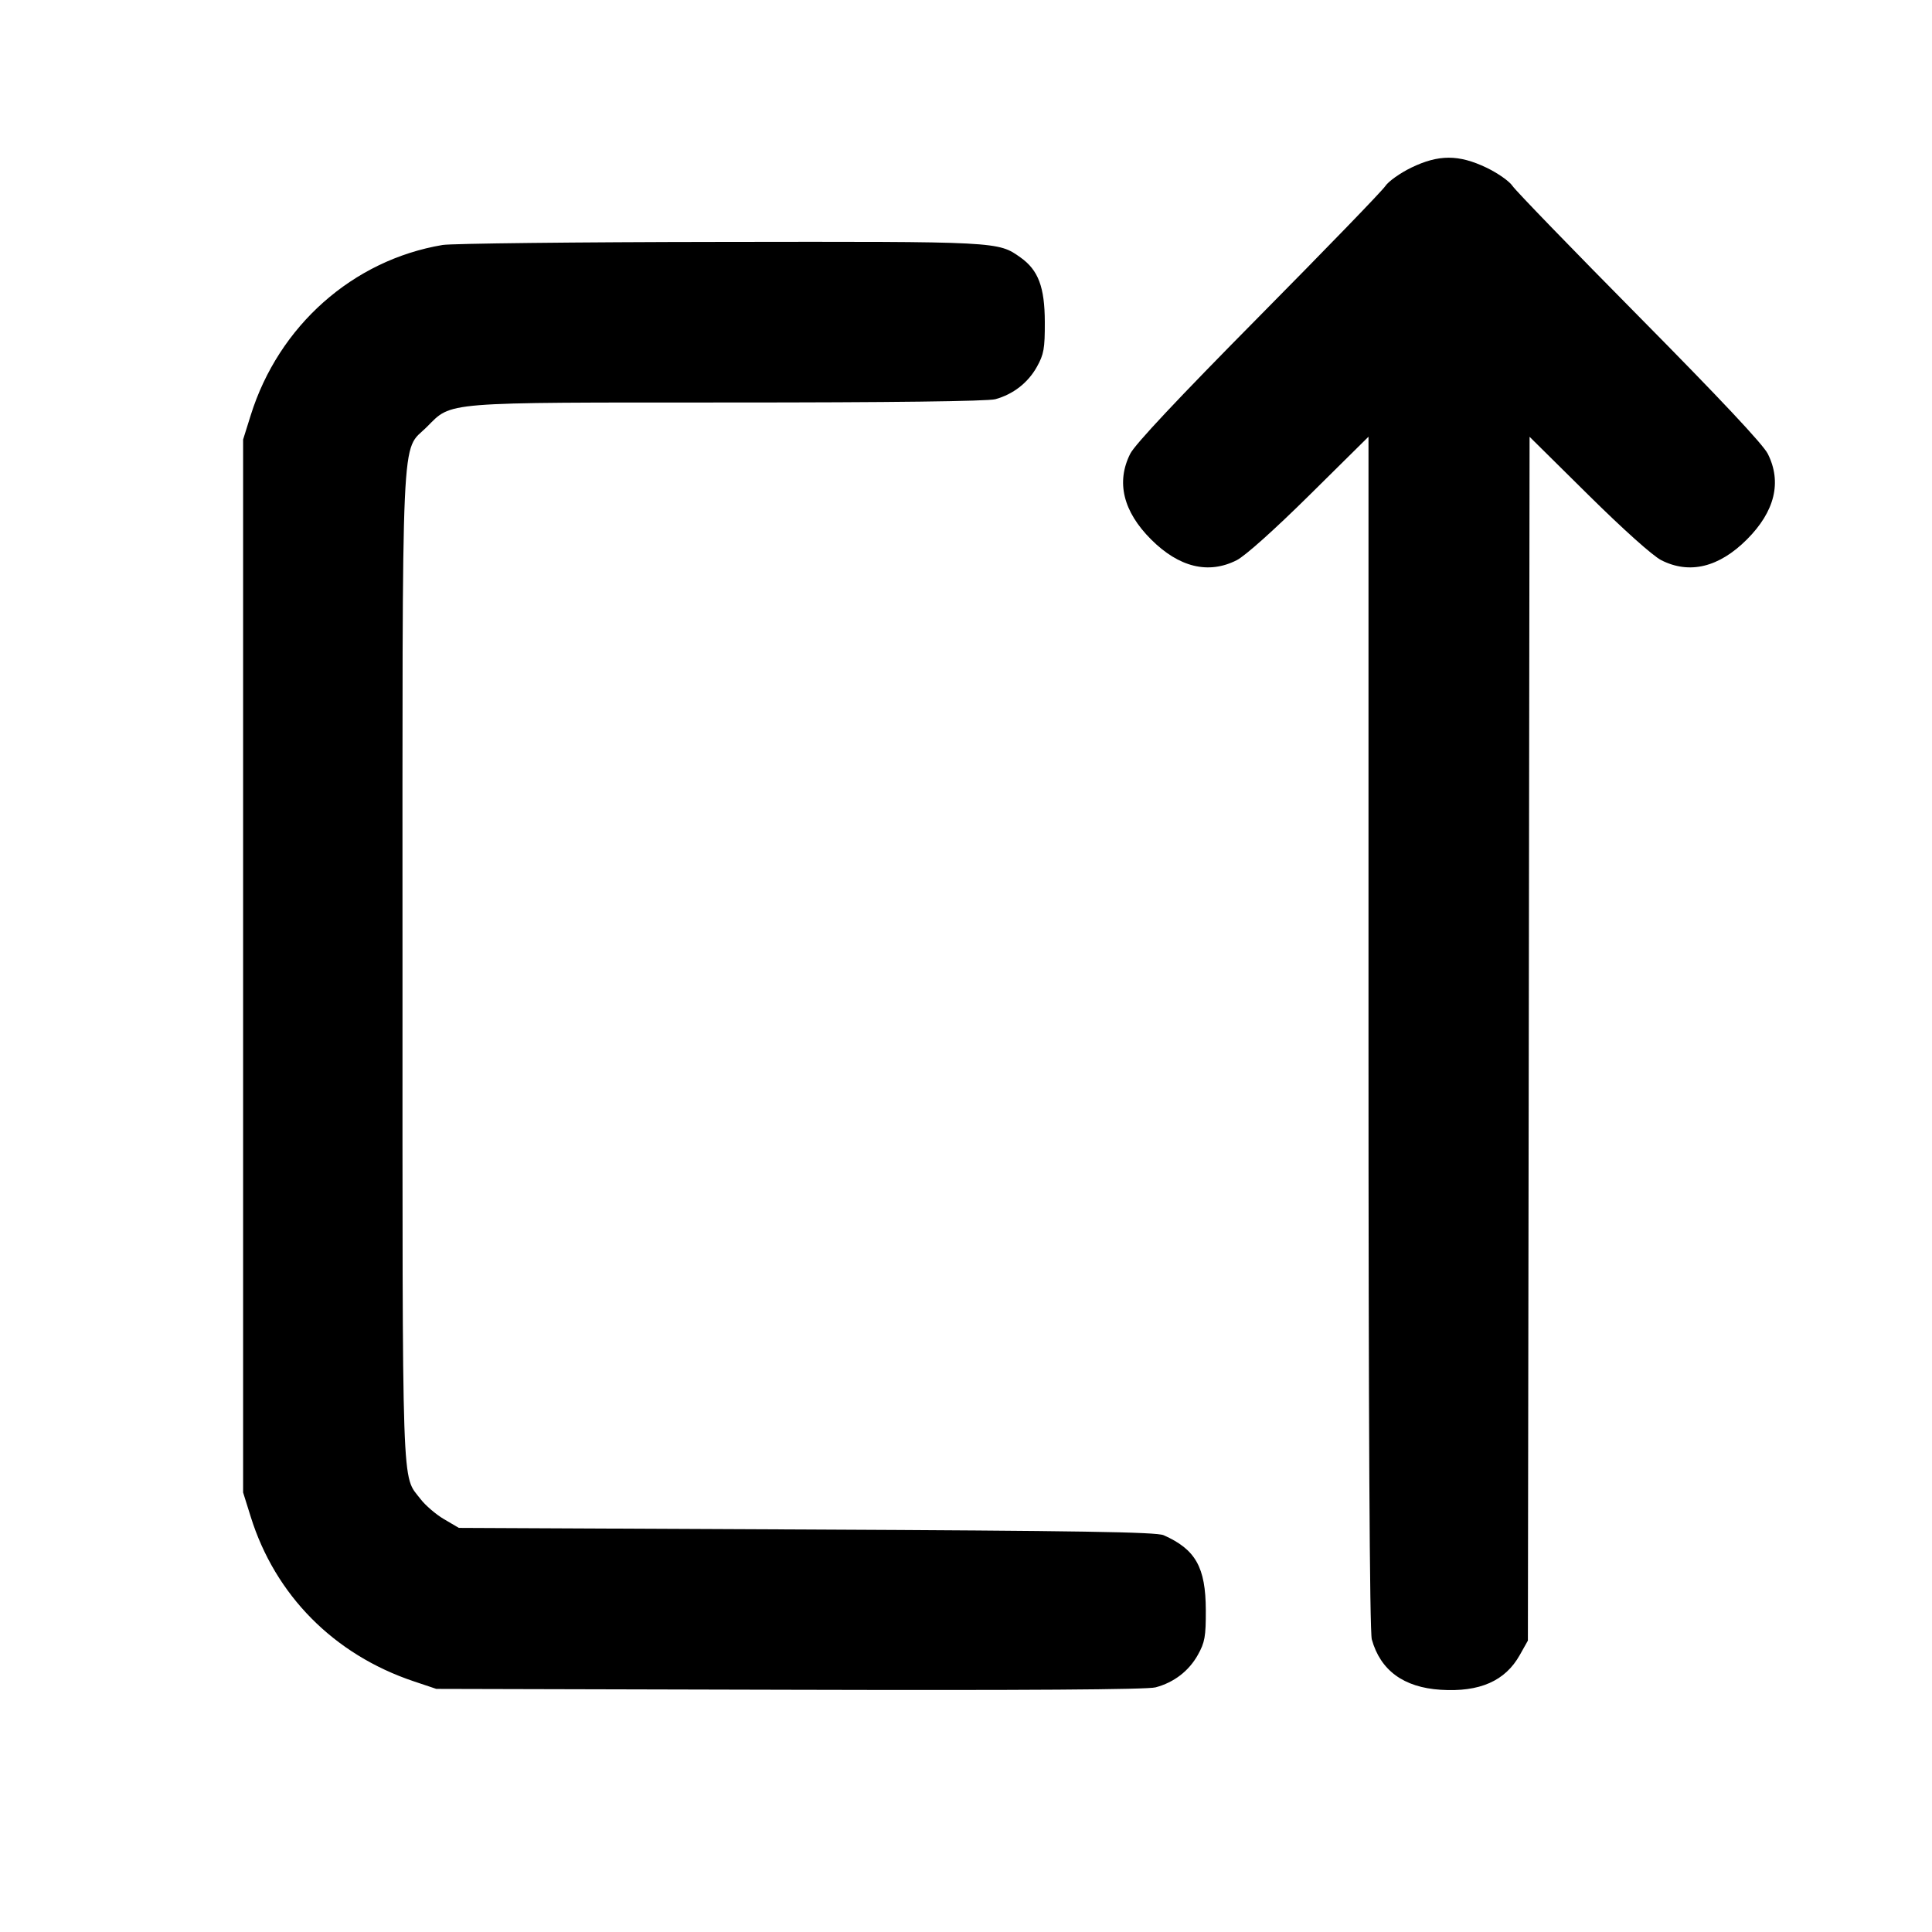 <svg xmlns="http://www.w3.org/2000/svg" width="24" height="24" viewBox="0 0 24 24" fill="none" stroke="currentColor" stroke-width="2" stroke-linecap="round" stroke-linejoin="round" class="icon icon-tabler icons-tabler-outline icon-tabler-arrow-autofit-up"><path d="M17.530 2.083 C 17.393 2.150,17.249 2.252,17.210 2.310 C 17.172 2.369,16.463 3.101,15.635 3.938 C 14.635 4.949,14.099 5.520,14.040 5.637 C 13.863 5.989,13.952 6.354,14.299 6.701 C 14.646 7.048,15.012 7.137,15.363 6.959 C 15.469 6.905,15.832 6.580,16.270 6.147 L 17.000 5.425 17.000 12.822 C 17.000 17.655,17.014 20.270,17.041 20.365 C 17.148 20.750,17.437 20.962,17.896 20.991 C 18.381 21.022,18.699 20.882,18.880 20.558 L 18.980 20.380 18.991 12.903 L 19.001 5.426 19.731 6.148 C 20.168 6.580,20.531 6.905,20.637 6.959 C 20.988 7.137,21.354 7.048,21.701 6.701 C 22.048 6.354,22.137 5.989,21.960 5.637 C 21.901 5.520,21.365 4.949,20.365 3.938 C 19.537 3.101,18.828 2.369,18.789 2.310 C 18.751 2.252,18.604 2.149,18.464 2.082 C 18.120 1.918,17.871 1.918,17.530 2.083 M5.499 3.043 C 4.383 3.230,3.461 4.048,3.114 5.160 L 3.020 5.460 3.020 12.000 L 3.020 18.540 3.114 18.840 C 3.418 19.816,4.149 20.554,5.140 20.886 L 5.420 20.980 9.811 20.991 C 12.726 20.999,14.254 20.989,14.355 20.961 C 14.584 20.900,14.768 20.758,14.880 20.558 C 14.967 20.402,14.980 20.332,14.979 20.000 C 14.977 19.469,14.852 19.247,14.455 19.071 C 14.365 19.031,13.399 19.016,10.020 19.000 L 5.700 18.980 5.516 18.872 C 5.415 18.813,5.284 18.700,5.225 18.623 C 4.987 18.311,5.000 18.701,5.000 12.022 C 5.000 5.123,4.977 5.629,5.303 5.303 C 5.618 4.988,5.468 5.000,9.057 5.000 C 11.053 5.000,12.273 4.985,12.365 4.959 C 12.586 4.898,12.770 4.755,12.880 4.558 C 12.967 4.402,12.980 4.332,12.979 4.000 C 12.978 3.567,12.898 3.355,12.678 3.199 C 12.397 2.999,12.415 3.000,8.944 3.005 C 7.160 3.007,5.609 3.025,5.499 3.043 " stroke="none" fill="black" fill-rule="evenodd"></path></svg>